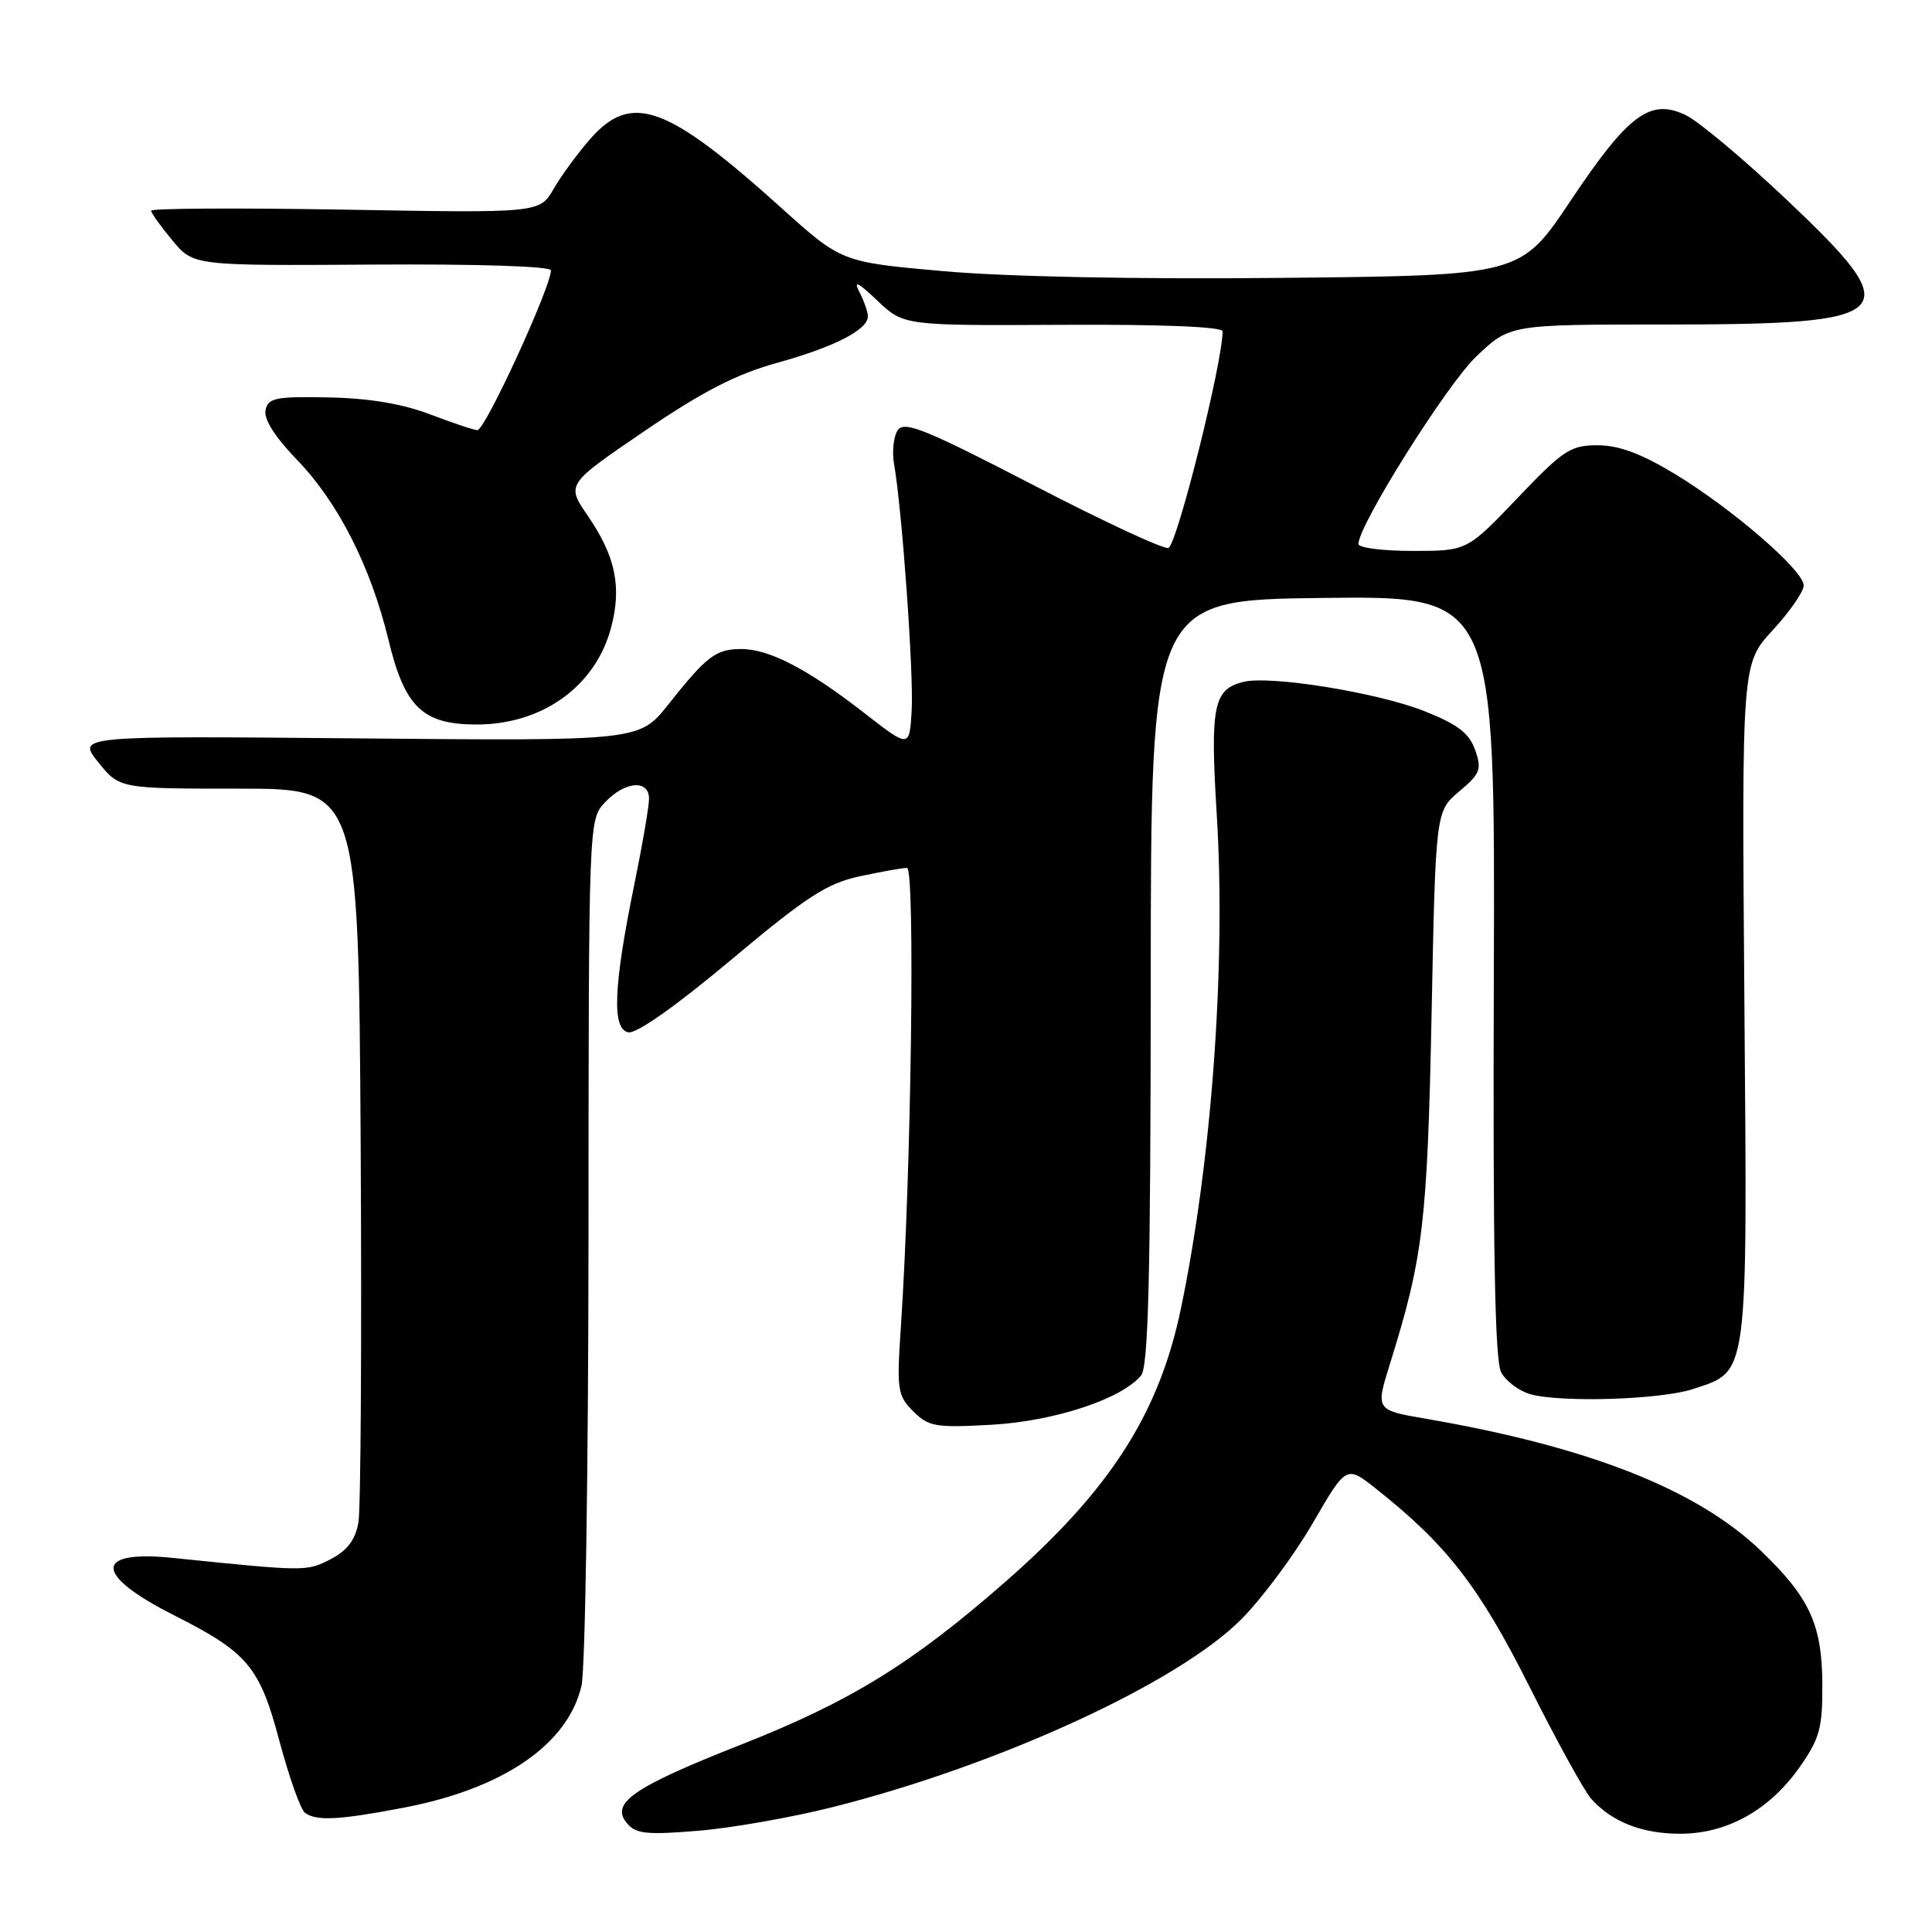<?xml version="1.0" encoding="UTF-8" standalone="no"?>
<!DOCTYPE svg PUBLIC "-//W3C//DTD SVG 1.1//EN" "http://www.w3.org/Graphics/SVG/1.1/DTD/svg11.dtd" >
<svg xmlns="http://www.w3.org/2000/svg" xmlns:xlink="http://www.w3.org/1999/xlink" version="1.1" viewBox="0 0 256 256">
 <g >
 <path fill="currentColor"
d=" M 110.30 239.46 C 132.35 233.91 156.15 222.97 164.50 214.54 C 167.25 211.77 171.50 206.05 173.95 201.82 C 178.40 194.15 178.40 194.15 182.32 197.26 C 191.70 204.68 195.99 210.21 202.62 223.41 C 206.23 230.61 209.93 237.33 210.84 238.35 C 213.58 241.42 217.63 243.00 222.70 242.98 C 228.88 242.96 234.47 239.83 238.46 234.16 C 241.12 230.36 241.50 229.00 241.47 223.16 C 241.43 215.24 239.78 211.68 233.32 205.48 C 224.83 197.34 210.50 191.70 188.88 187.98 C 182.26 186.84 182.26 186.84 184.19 180.67 C 188.58 166.62 189.13 162.01 189.69 134.50 C 190.23 107.50 190.23 107.50 193.35 104.87 C 196.15 102.52 196.37 101.95 195.46 99.37 C 194.68 97.15 193.16 95.98 188.74 94.23 C 182.52 91.76 168.27 89.46 164.72 90.36 C 160.78 91.36 160.34 93.56 161.23 108.00 C 162.45 127.84 160.57 153.72 156.49 173.33 C 153.58 187.36 147.07 197.48 133.11 209.69 C 120.83 220.43 112.69 225.45 98.32 231.12 C 83.93 236.79 80.84 238.90 83.06 241.57 C 84.24 243.00 85.66 243.15 92.48 242.59 C 96.89 242.23 104.91 240.82 110.30 239.46 Z  M 53.48 239.53 C 66.69 237.01 75.25 231.14 77.05 223.37 C 77.55 221.24 77.96 194.55 77.98 164.06 C 78.00 108.63 78.00 108.63 80.17 106.31 C 82.81 103.51 86.00 103.25 86.00 105.84 C 86.00 106.85 85.13 111.92 84.07 117.09 C 81.29 130.69 81.05 136.35 83.25 136.79 C 84.32 137.01 89.58 133.30 96.88 127.18 C 106.91 118.77 109.59 117.04 113.94 116.11 C 116.78 115.50 119.59 115.00 120.18 115.00 C 121.28 115.00 120.75 155.26 119.38 175.63 C 118.81 184.18 118.91 184.91 121.00 187.00 C 123.04 189.04 123.96 189.20 131.37 188.79 C 139.68 188.32 148.60 185.39 151.19 182.27 C 152.17 181.09 152.46 169.29 152.48 130.13 C 152.50 79.50 152.50 79.50 175.30 79.23 C 198.11 78.96 198.11 78.96 197.94 129.33 C 197.81 165.60 198.08 180.29 198.91 181.83 C 199.54 183.01 201.28 184.32 202.78 184.74 C 206.86 185.88 220.06 185.46 224.32 184.06 C 231.73 181.61 231.54 183.07 231.14 132.77 C 230.79 87.95 230.79 87.95 234.90 83.50 C 237.15 81.05 239.00 78.39 239.00 77.58 C 239.00 75.59 229.54 67.41 221.91 62.79 C 217.46 60.10 214.49 59.00 211.69 59.00 C 208.10 59.00 207.13 59.64 201.07 66.00 C 194.39 73.00 194.39 73.00 187.20 73.00 C 183.24 73.00 180.00 72.59 180.00 72.08 C 180.00 69.60 191.66 51.03 195.57 47.28 C 200.04 43.00 200.04 43.00 220.37 43.00 C 251.78 43.00 252.95 41.81 236.75 26.47 C 231.11 21.14 225.11 16.10 223.40 15.27 C 218.67 12.98 215.78 15.12 208.11 26.60 C 201.50 36.50 201.50 36.50 170.00 36.82 C 150.77 37.02 133.24 36.67 125.00 35.93 C 111.50 34.73 111.50 34.73 103.50 27.52 C 88.33 13.87 83.68 12.19 78.21 18.41 C 76.57 20.28 74.38 23.26 73.36 25.03 C 71.50 28.23 71.50 28.23 45.75 27.78 C 31.59 27.54 20.01 27.60 20.03 27.92 C 20.04 28.24 21.31 30.01 22.84 31.85 C 25.62 35.21 25.62 35.21 49.31 35.06 C 63.27 34.97 73.00 35.28 73.00 35.83 C 73.00 38.04 64.28 57.00 63.26 57.00 C 62.84 57.00 60.02 56.06 57.00 54.91 C 53.31 53.50 48.88 52.76 43.53 52.66 C 36.48 52.52 35.52 52.72 35.18 54.37 C 34.95 55.56 36.45 57.92 39.30 60.87 C 44.77 66.50 49.12 75.05 51.47 84.77 C 53.63 93.73 56.00 96.00 63.17 96.00 C 71.88 96.00 78.91 90.93 80.97 83.17 C 82.41 77.77 81.56 73.69 77.88 68.34 C 75.03 64.18 75.03 64.18 85.38 57.13 C 93.12 51.86 97.57 49.57 103.00 48.07 C 110.57 45.97 115.00 43.70 115.00 41.91 C 115.00 41.34 114.49 39.89 113.87 38.68 C 113.05 37.08 113.68 37.39 116.25 39.83 C 119.75 43.15 119.75 43.15 140.88 43.04 C 153.94 42.97 162.00 43.30 162.00 43.90 C 162.00 48.00 156.05 71.85 154.84 72.60 C 154.38 72.89 146.34 69.16 136.99 64.31 C 122.64 56.88 119.82 55.73 118.96 57.00 C 118.40 57.83 118.18 59.85 118.47 61.50 C 119.53 67.52 121.09 89.39 120.80 94.20 C 120.50 99.13 120.50 99.13 114.50 94.46 C 107.05 88.66 101.93 86.00 98.23 86.00 C 94.86 86.00 93.65 86.92 88.56 93.34 C 84.72 98.18 84.72 98.18 47.46 97.84 C 10.21 97.50 10.21 97.50 13.02 101.00 C 15.84 104.50 15.84 104.50 31.67 104.50 C 47.50 104.50 47.50 104.50 47.79 151.50 C 47.94 177.35 47.81 199.96 47.49 201.75 C 47.08 204.06 46.01 205.46 43.79 206.61 C 40.63 208.24 40.52 208.24 22.89 206.43 C 12.37 205.35 12.44 208.67 23.04 214.02 C 32.84 218.97 34.41 220.84 37.03 230.71 C 38.32 235.54 39.85 239.83 40.43 240.23 C 42.01 241.32 44.96 241.16 53.48 239.53 Z "/>
</g>
</svg>